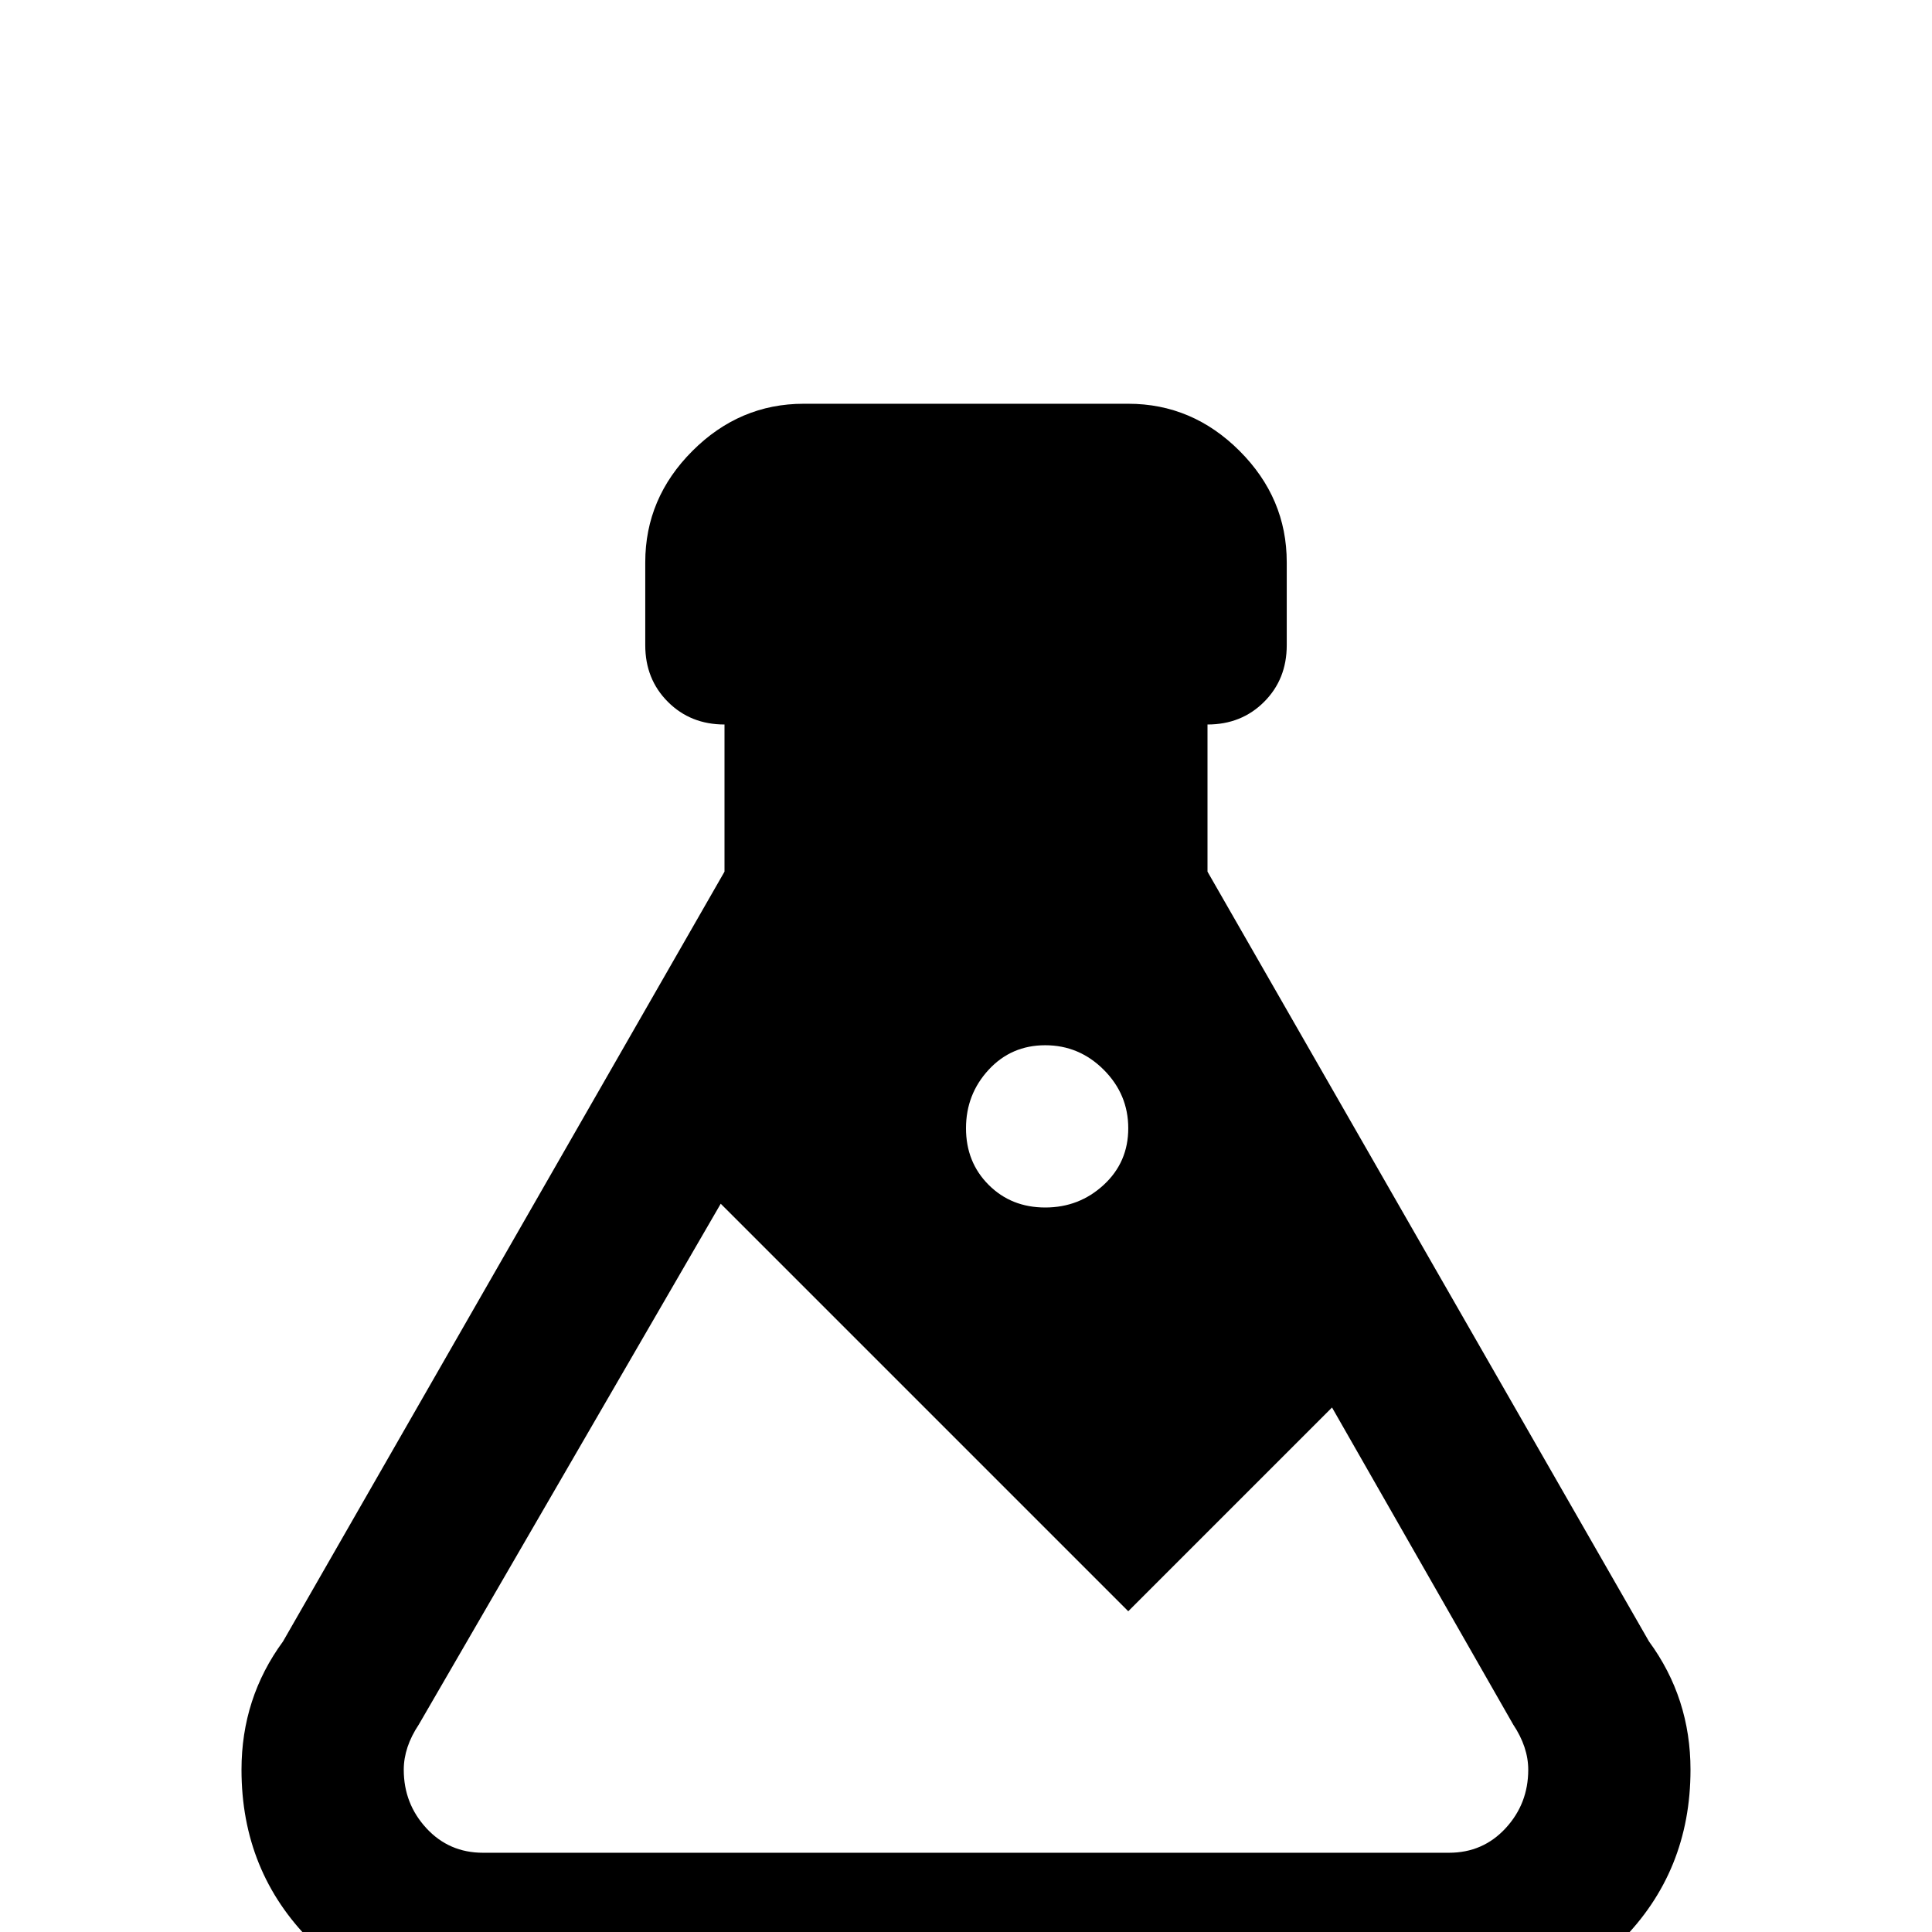 <svg xmlns="http://www.w3.org/2000/svg" viewBox="0 -512 512 512">
	<path fill="#000000" d="M128 21Q101 21 82.5 2.5Q64 -16 64 -43Q64 -62 75 -77L192 -281V-320Q183 -320 177 -326Q171 -332 171 -341V-363Q171 -380 183.5 -392.5Q196 -405 213 -405H299Q316 -405 328.5 -392.5Q341 -380 341 -363V-341Q341 -332 335 -326Q329 -320 320 -320V-281L437 -77Q448 -62 448 -43Q448 -16 429.5 2.5Q411 21 384 21ZM107 -43Q107 -34 113 -27.5Q119 -21 128 -21H384Q393 -21 399 -27.5Q405 -34 405 -43Q405 -49 401 -55L353 -139L299 -85L191 -193L111 -55Q107 -49 107 -43ZM277 -235Q268 -235 262 -228.5Q256 -222 256 -213Q256 -204 262 -198Q268 -192 277 -192Q286 -192 292.5 -198Q299 -204 299 -213Q299 -222 292.5 -228.5Q286 -235 277 -235Z"/>
</svg>